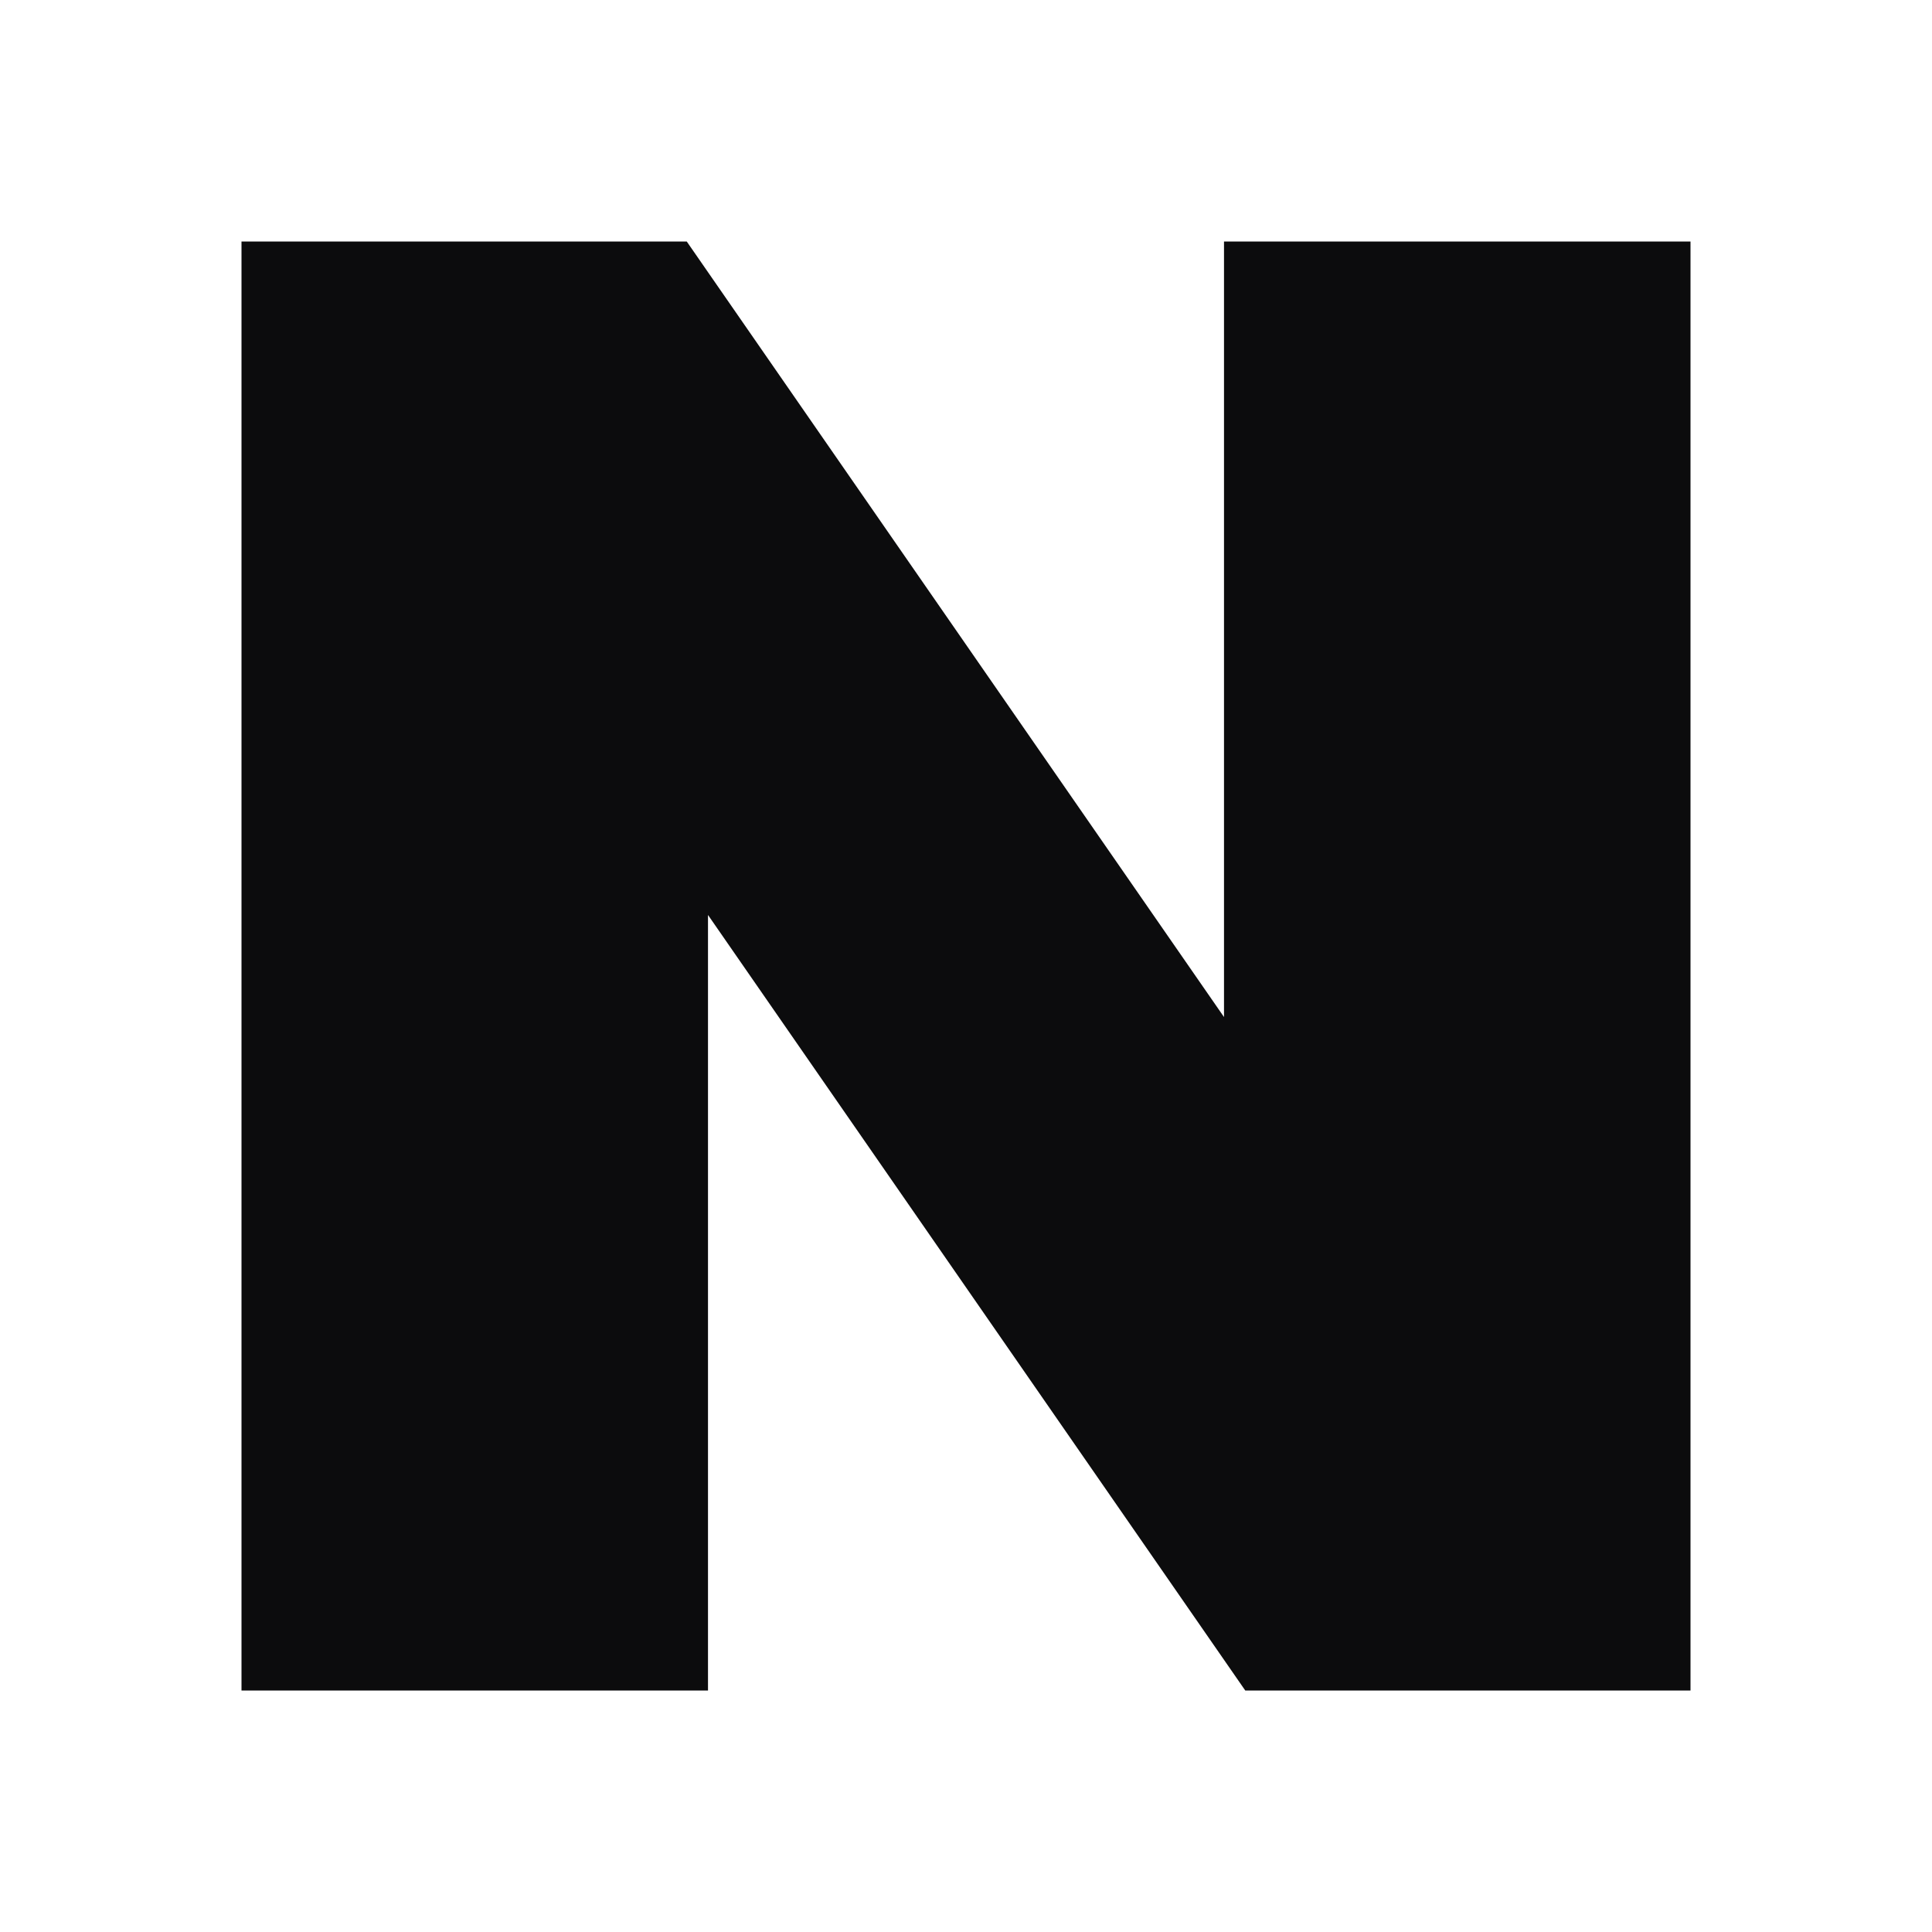 <svg width="24" height="24" viewBox="0 0 24 24" fill="none" xmlns="http://www.w3.org/2000/svg">
<path d="M15.205 12.634L8.531 3H3V21H8.795V11.366L15.469 21H21V3H15.205V12.634Z" fill="#0C0C0D"/>
</svg>
